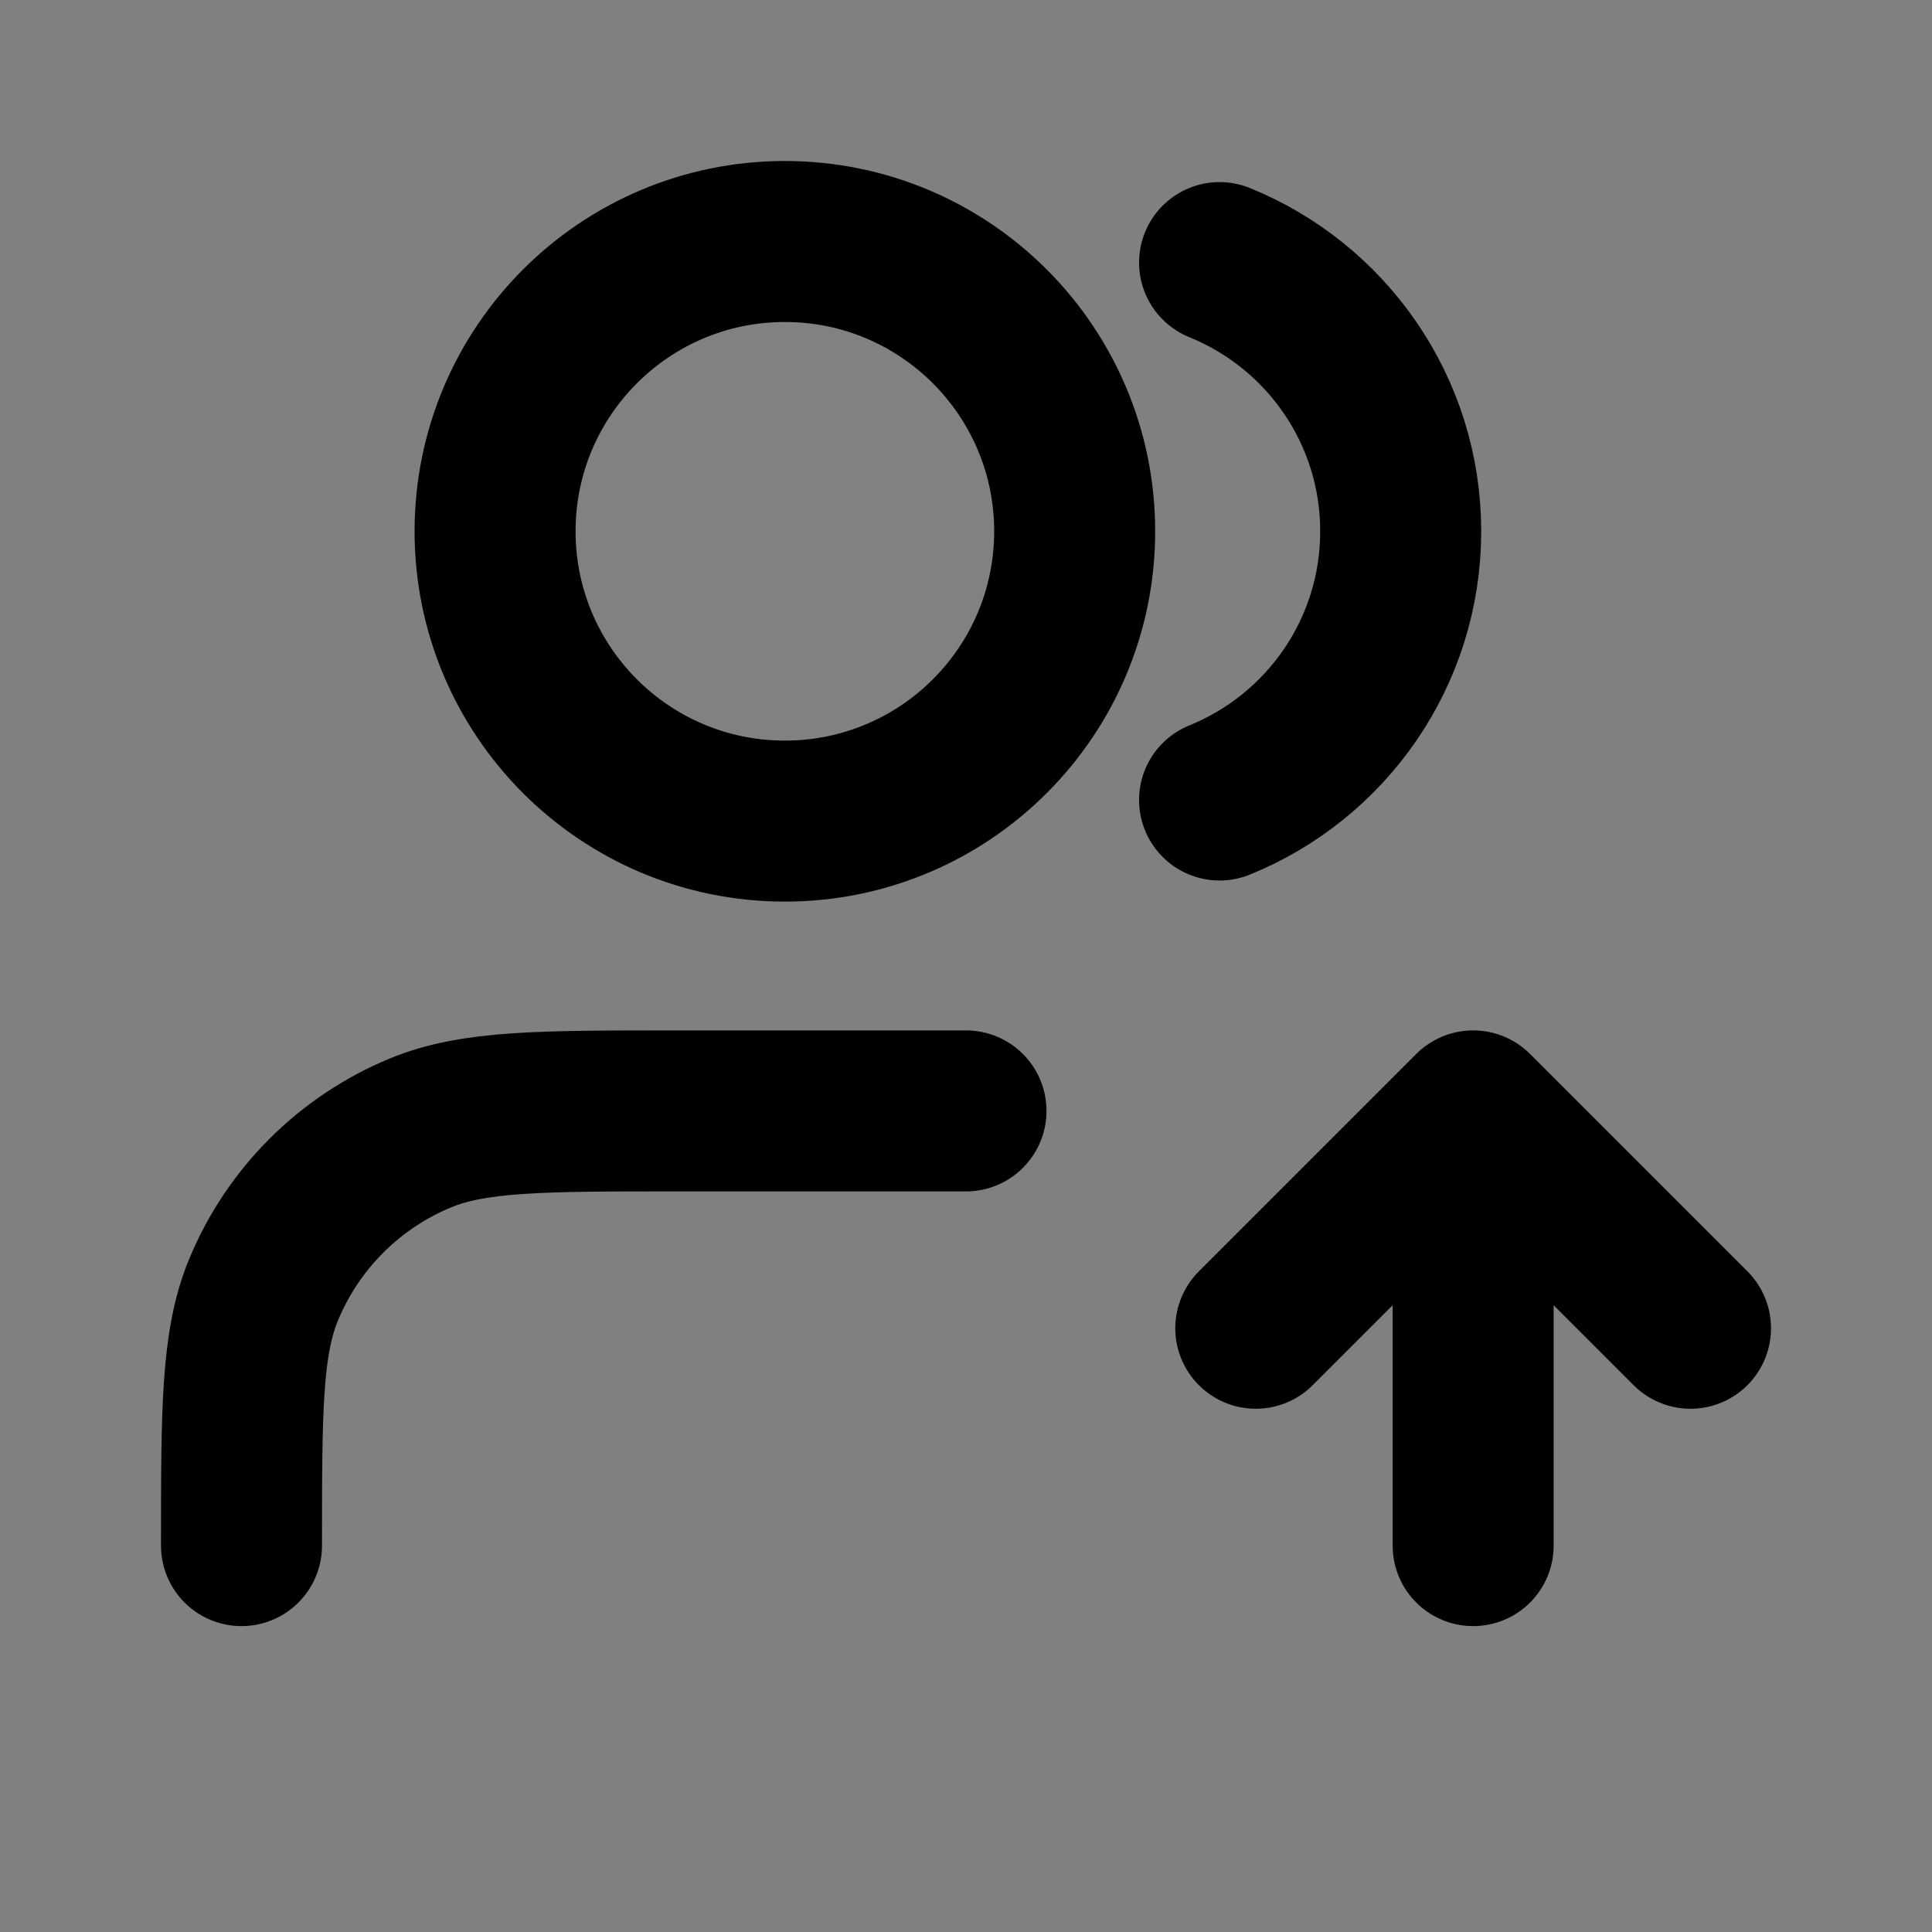 <svg width="24" height="24" viewBox="0 0 24 24" fill="none" xmlns="http://www.w3.org/2000/svg">
<rect x="0" y="0" width="24" height="24" fill="#808080" stroke="none"/>
<path d="M9.75 10.2C11.738 10.2 13.35 8.588 13.35 6.6C13.35 4.612 11.738 3 9.75 3C7.762 3 6.15 4.612 6.15 6.6C6.15 8.588 7.762 10.2 9.75 10.2Z" fill="white" fill-opacity="0.01"/>
<path d="M15.6 16.5L18.3 13.8M18.3 13.8L21 16.5M18.3 13.8V19.2M15.15 3.262C16.469 3.796 17.4 5.089 17.4 6.6C17.4 8.111 16.469 9.404 15.15 9.938M12 13.8H8.4C6.723 13.8 5.884 13.8 5.222 14.074C4.34 14.439 3.639 15.14 3.274 16.022C3 16.684 3 17.523 3 19.2M13.35 6.6C13.35 8.588 11.738 10.2 9.75 10.2C7.762 10.2 6.15 8.588 6.15 6.6C6.15 4.612 7.762 3 9.75 3C11.738 3 13.35 4.612 13.35 6.6Z" stroke="current" stroke-width="2" stroke-linecap="round" stroke-linejoin="round"/>
</svg>
